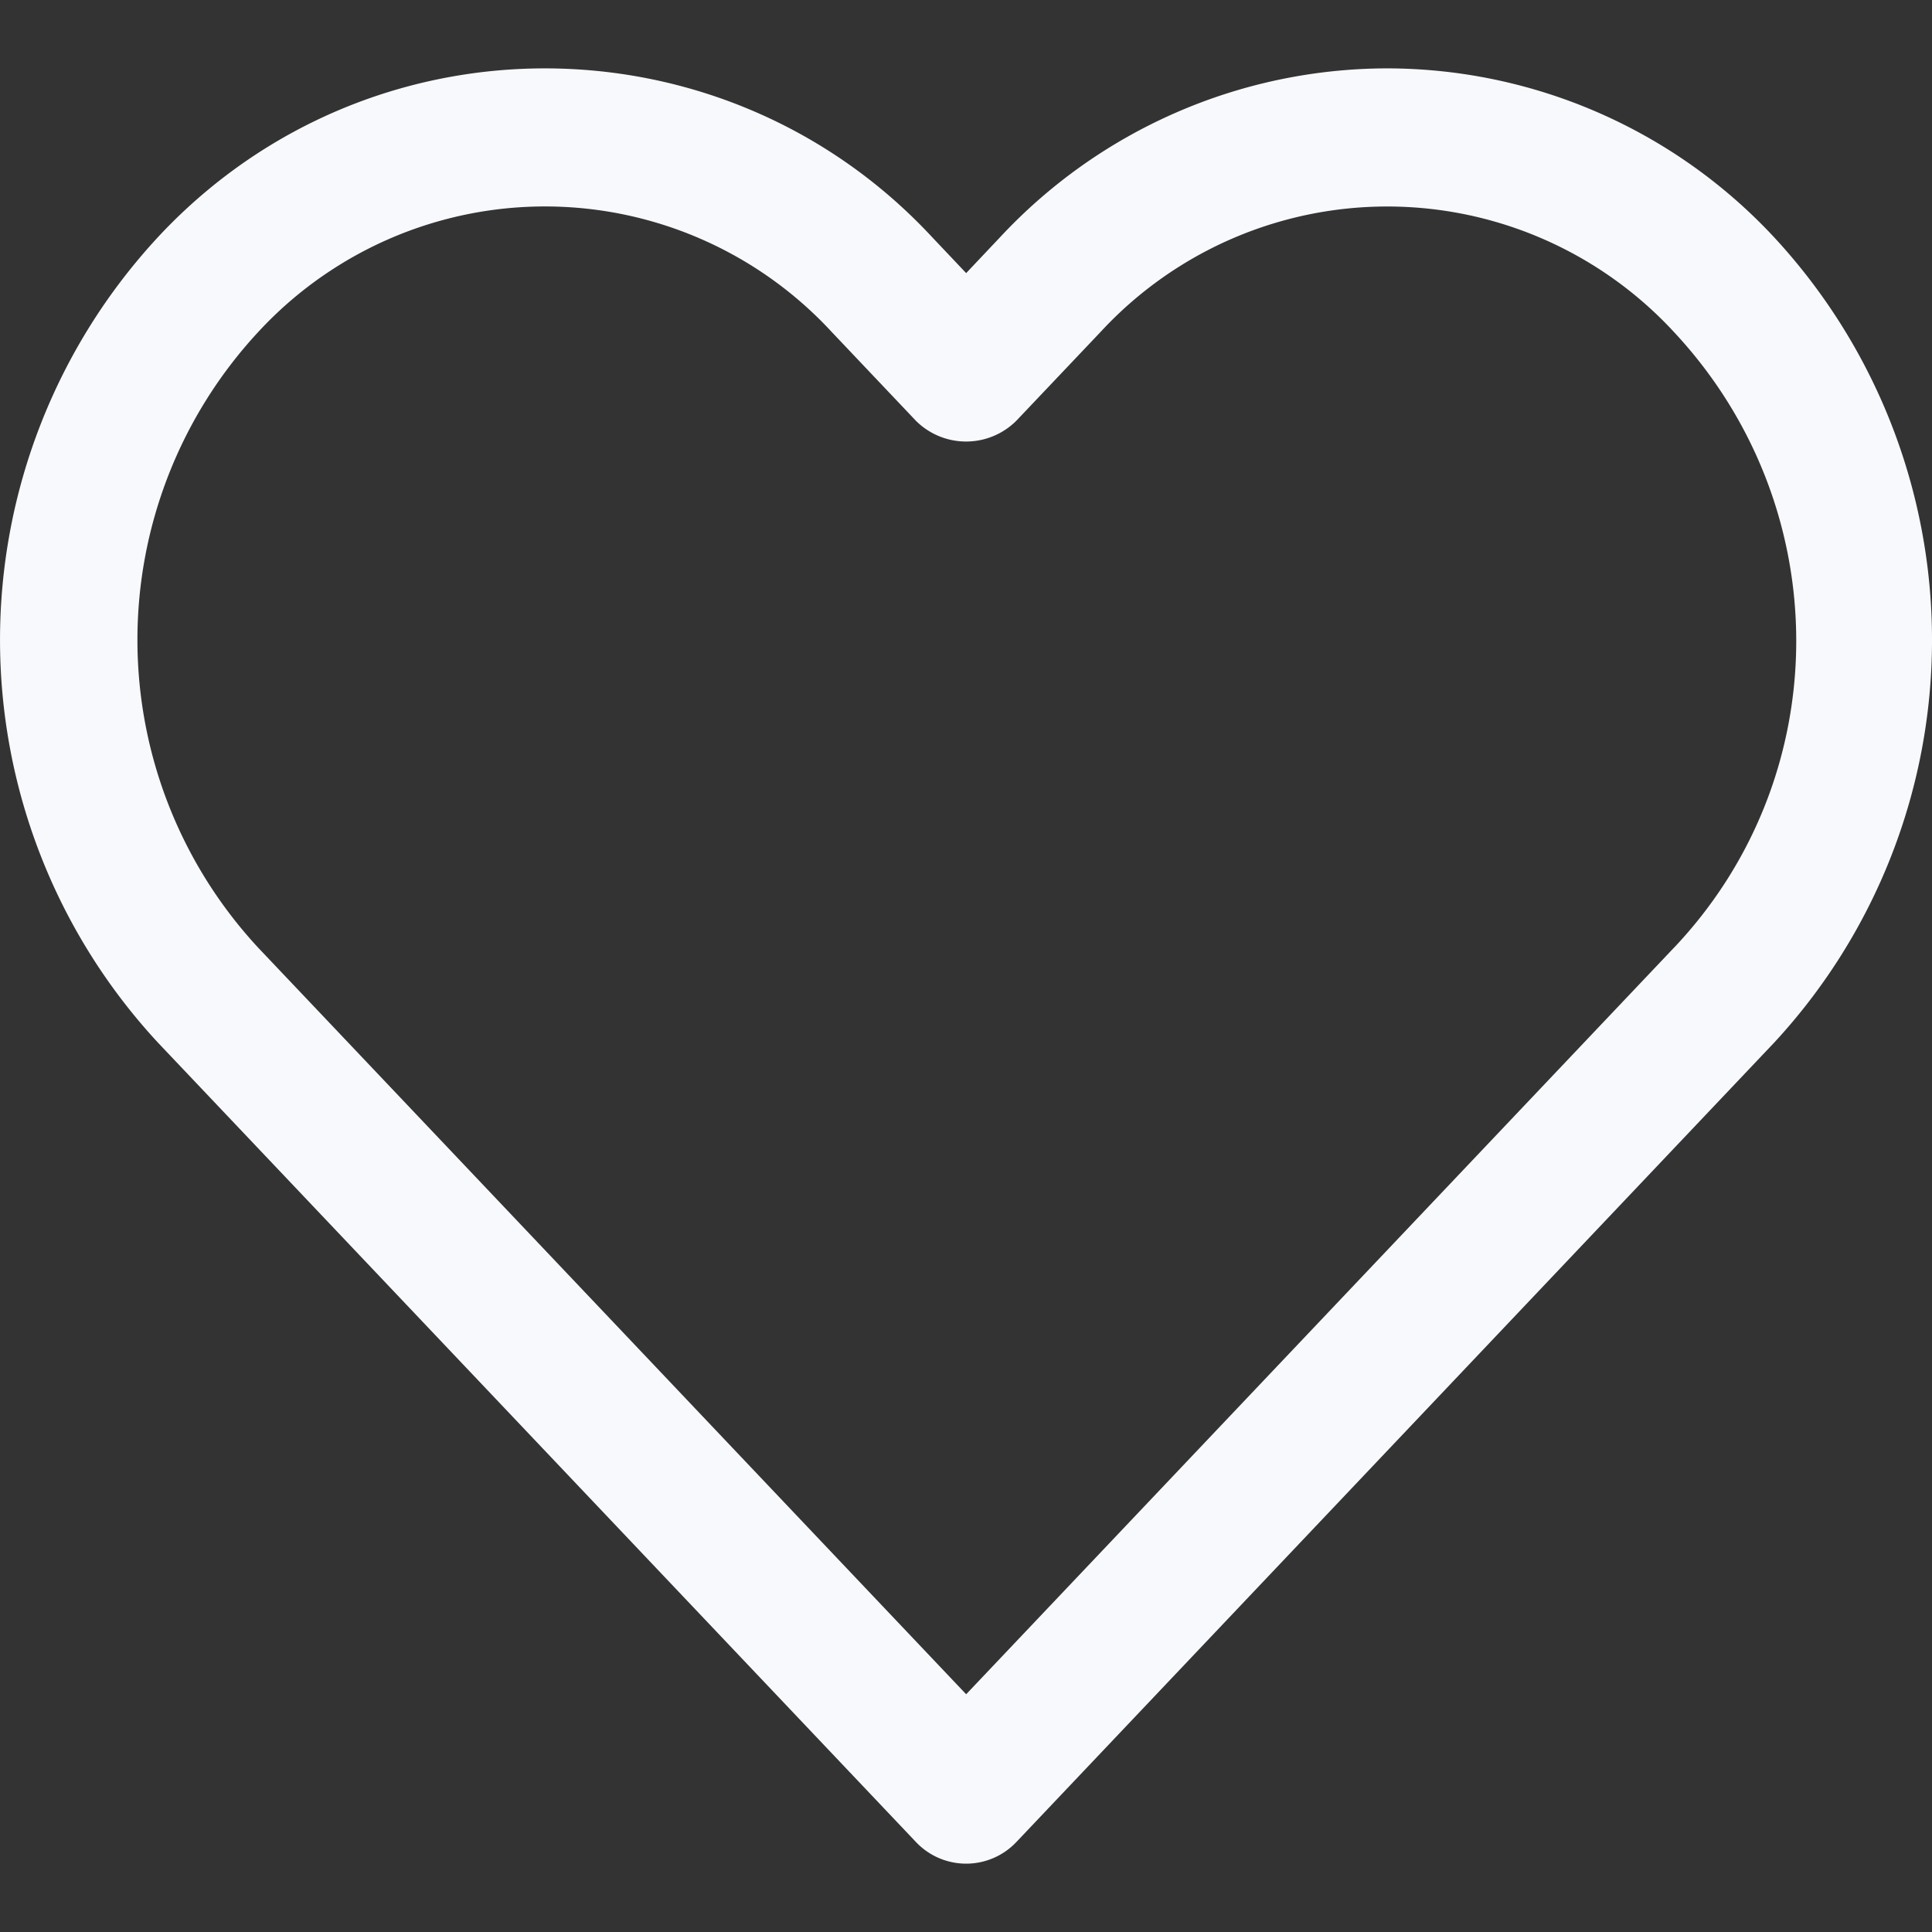 <svg width="36" height="36" fill="none" xmlns="http://www.w3.org/2000/svg"><rect width="100%" height="100%" fill="#333333" stroke="none"/><path d="M33.056 4.419a9.862 9.862 0 00-7.205-3.145 9.874 9.874 0 00-7.213 3.143l-.635.672-.636-.672c-3.7-3.982-9.93-4.211-13.912-.51a9.87 9.87 0 00-.51.51 11.04 11.04 0 000 15.013l14.124 14.895a1.287 1.287 0 001.868 0l14.12-14.895a11.04 11.04 0 00-.001-15.011zm-1.862 13.239h-.001L18.003 31.57 4.81 17.658a8.436 8.436 0 010-11.47 7.272 7.272 0 0110.69 0l1.568 1.654a1.325 1.325 0 001.868 0l1.568-1.653a7.272 7.272 0 0110.69 0c3.024 3.24 3.046 8.25 0 11.469z" fill="#F7F9FC"/></svg>